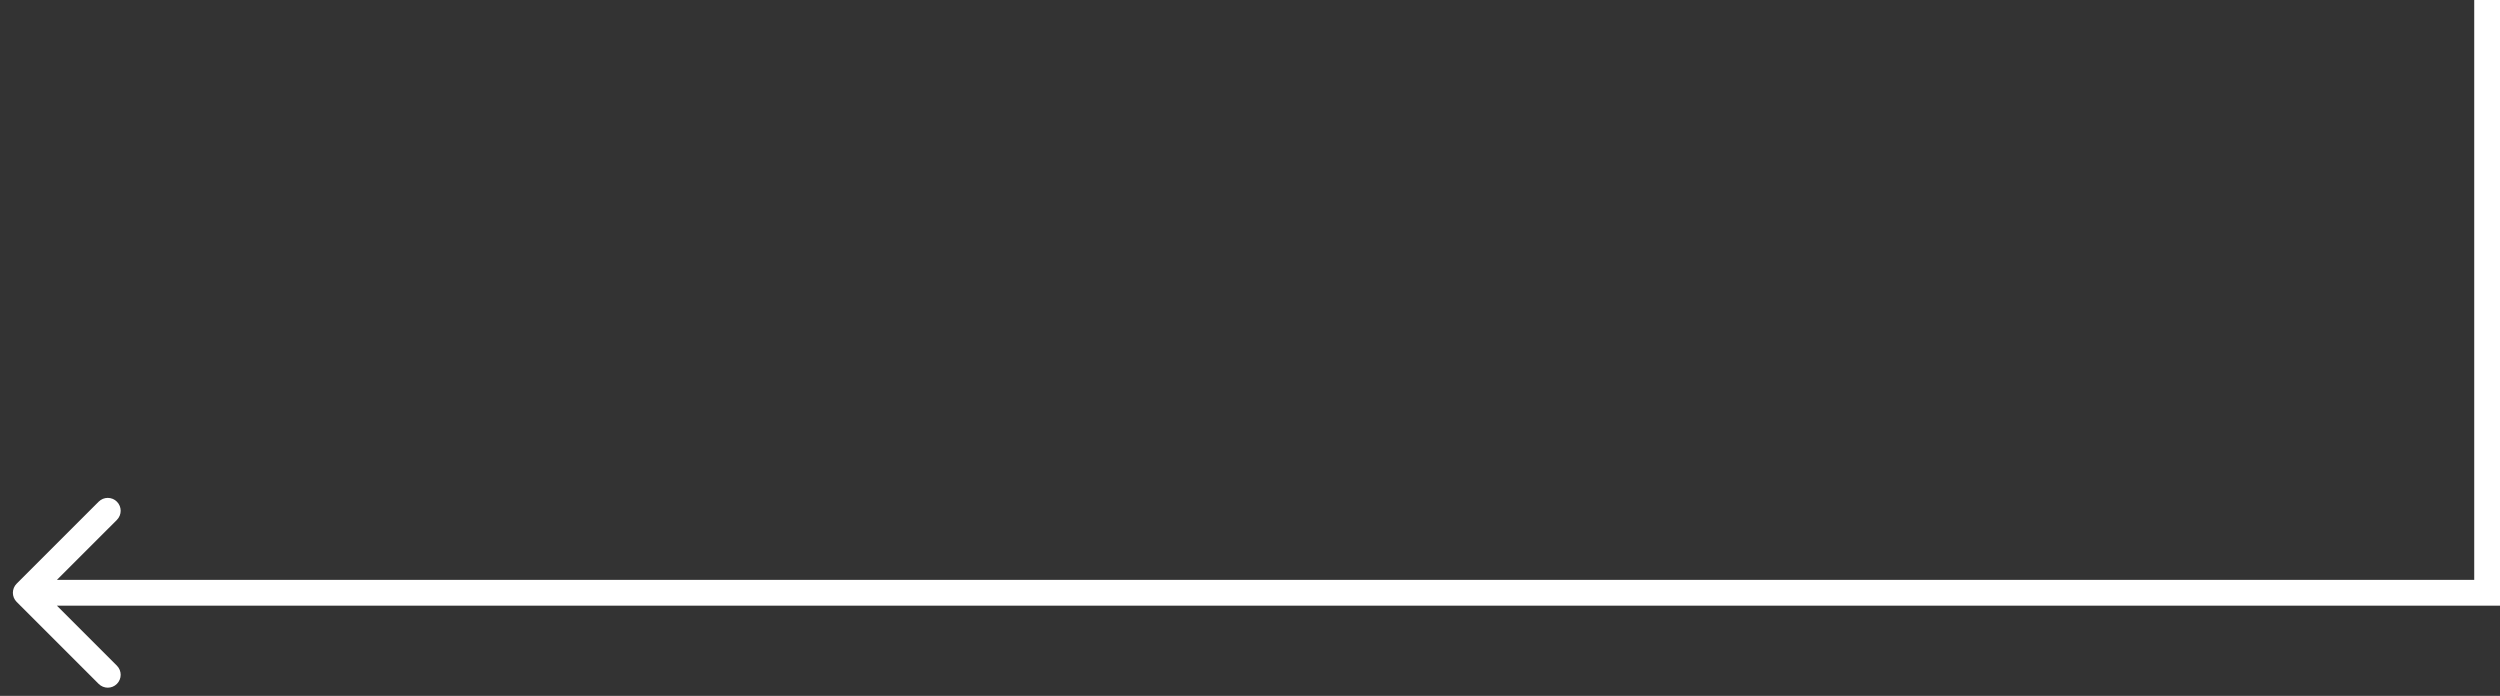 <svg preserveAspectRatio="none" width="100%" height="100%" overflow="visible" style="display: block;" viewBox="0 0 97 27" fill="none" xmlns="http://www.w3.org/2000/svg">
<rect x="0" y="0" width="97" height="27" fill="#333333" stroke="none"/>
<path id="Vector 6" d="M0.646 22.646C0.451 22.842 0.451 23.158 0.646 23.354L3.828 26.535C4.024 26.731 4.34 26.731 4.536 26.535C4.731 26.34 4.731 26.024 4.536 25.828L1.707 23L4.536 20.172C4.731 19.976 4.731 19.66 4.536 19.465C4.34 19.269 4.024 19.269 3.828 19.465L0.646 22.646ZM96.5 23V23.5H97V23H96.5ZM96.5 0H96V23H96.5H97V0H96.5ZM96.5 23V22.5H1V23V23.5H96.5V23Z" fill="white"/>
</svg>
